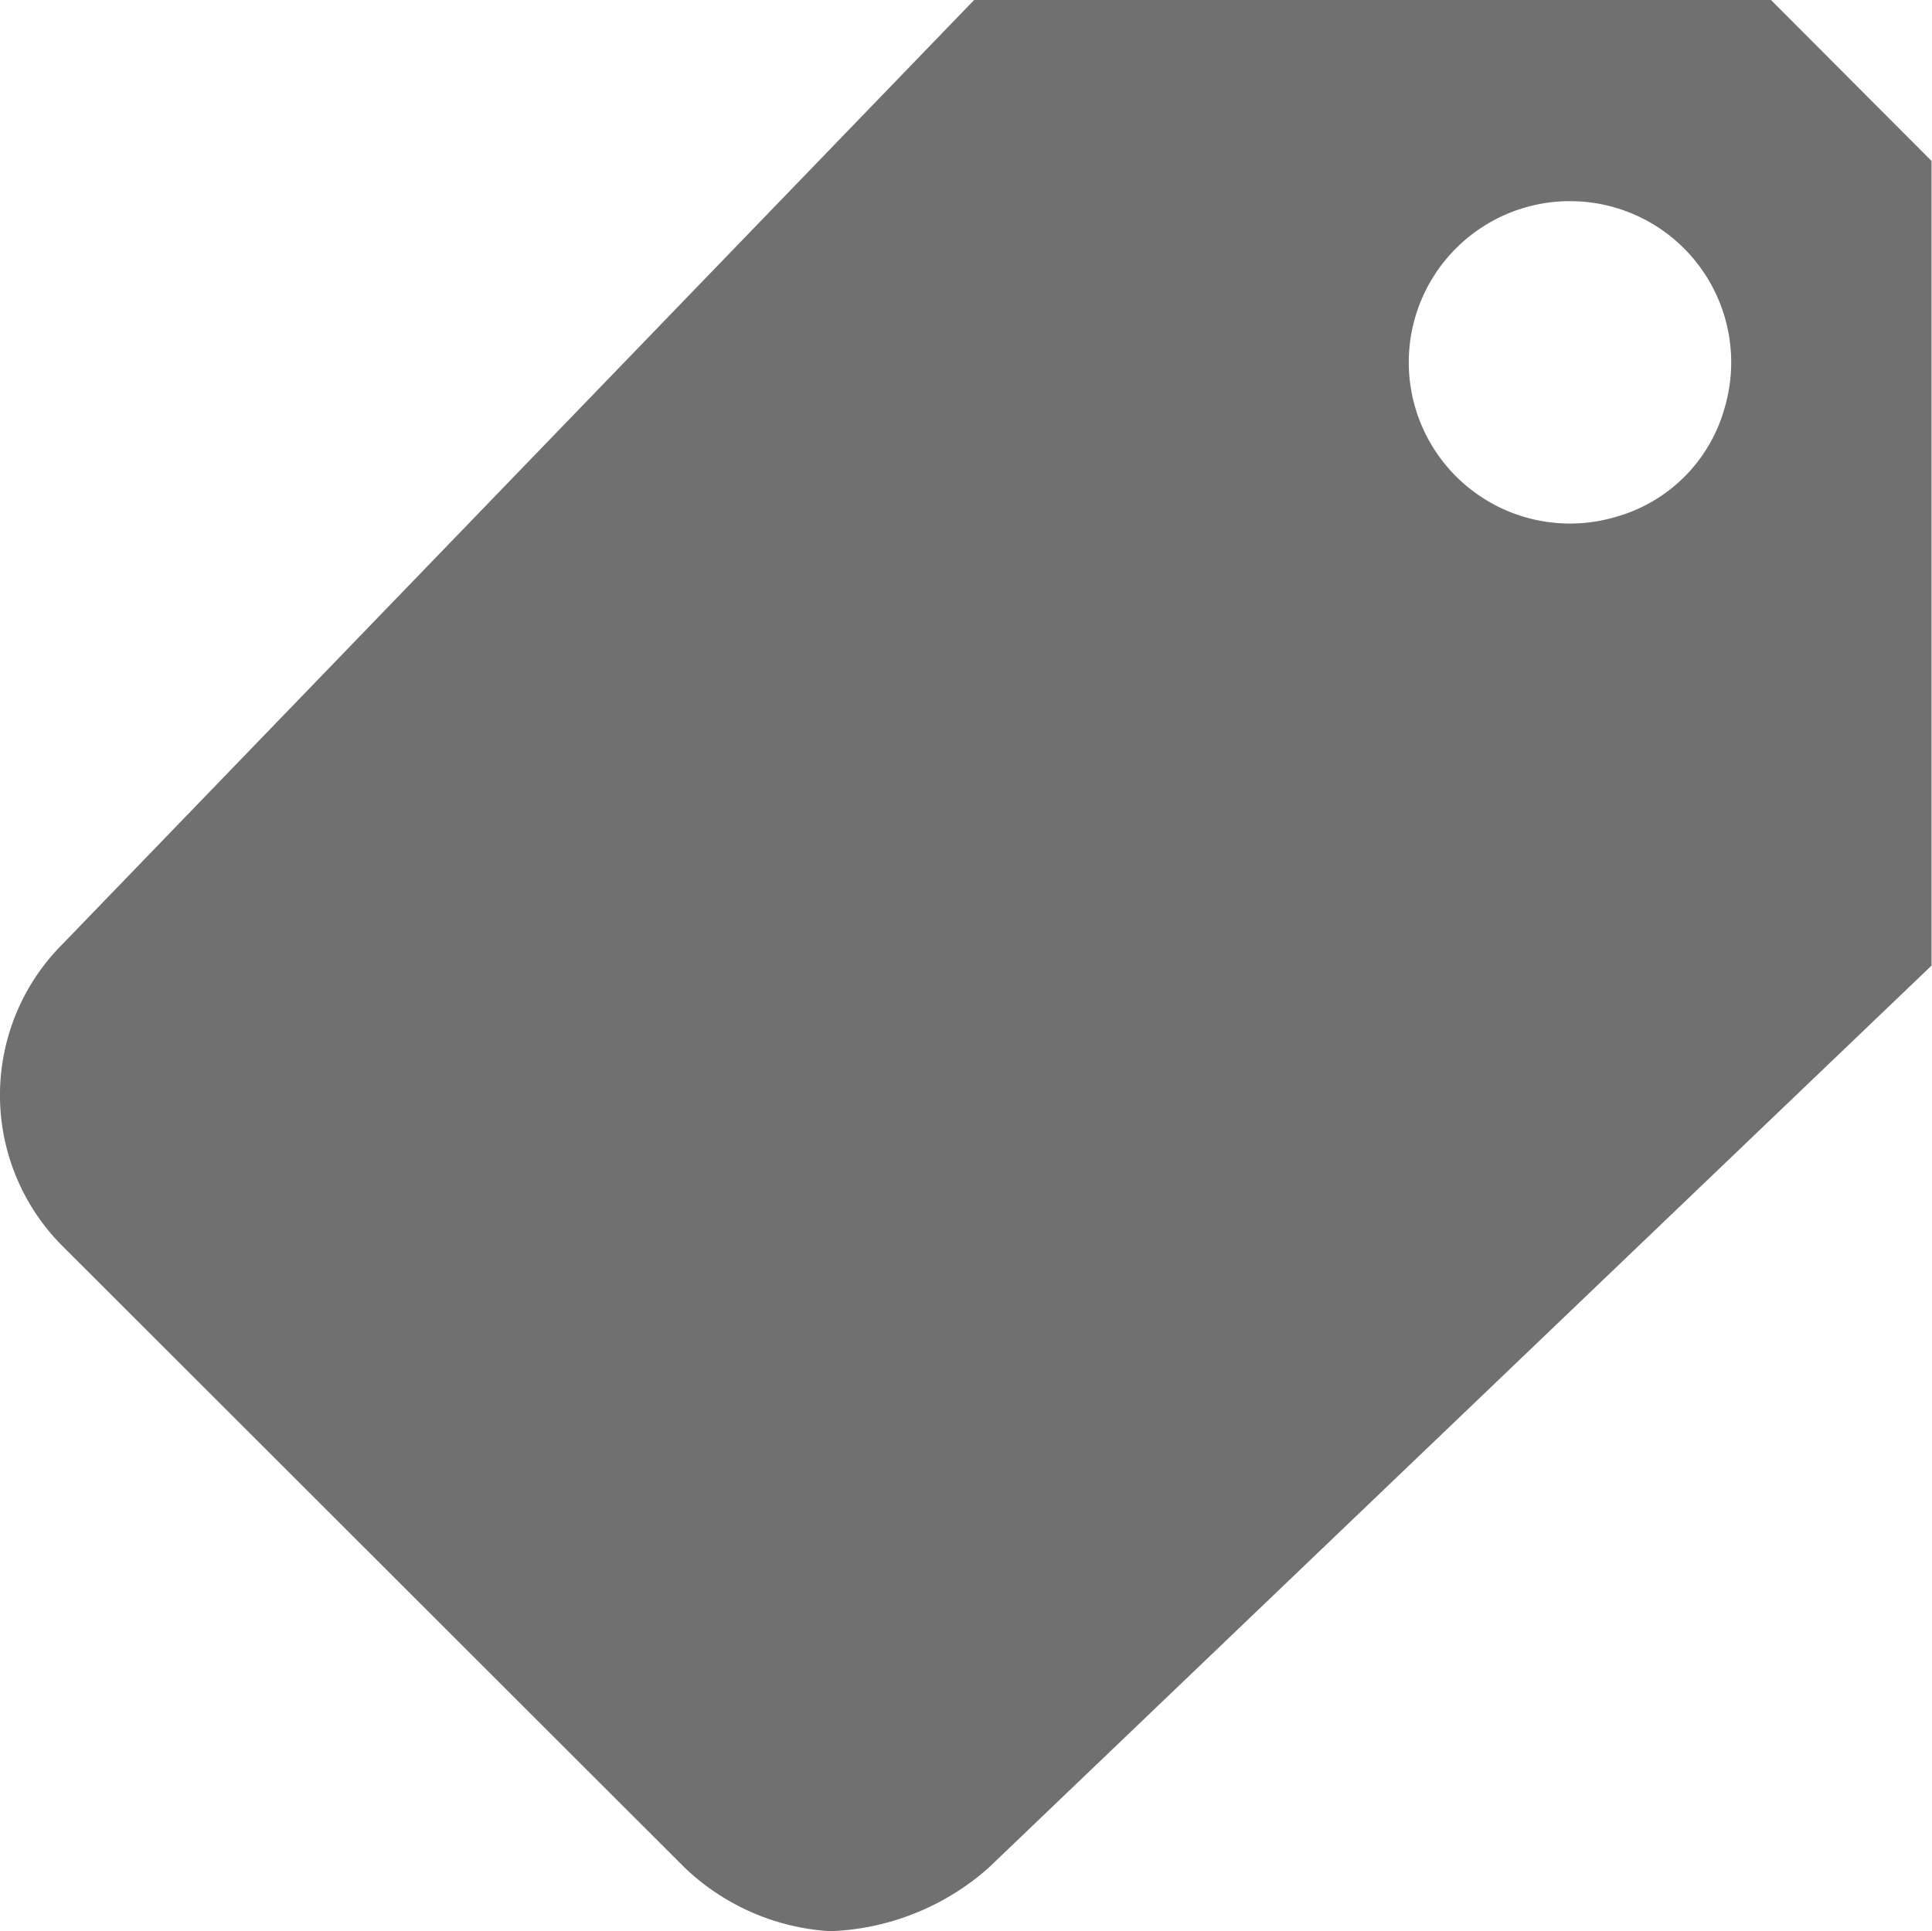 <svg xmlns="http://www.w3.org/2000/svg" width="17.005" height="17" viewBox="0 0 17.005 17">
  <path id="Icon_ionic-md-pricetag" data-name="Icon ionic-md-pricetag" d="M20.087,4.5H13.073l-8.02,8.307a1.88,1.88,0,0,0,0,2.666l5.478,5.473a2.033,2.033,0,0,0,1.275.554,2.221,2.221,0,0,0,1.39-.554L21.5,13V5.917ZM18.728,9.048a1.419,1.419,0,1,1,.948-.948A1.379,1.379,0,0,1,18.728,9.048Z" transform="translate(-4.499 -4.5)" fill="#707070"/>
</svg>
